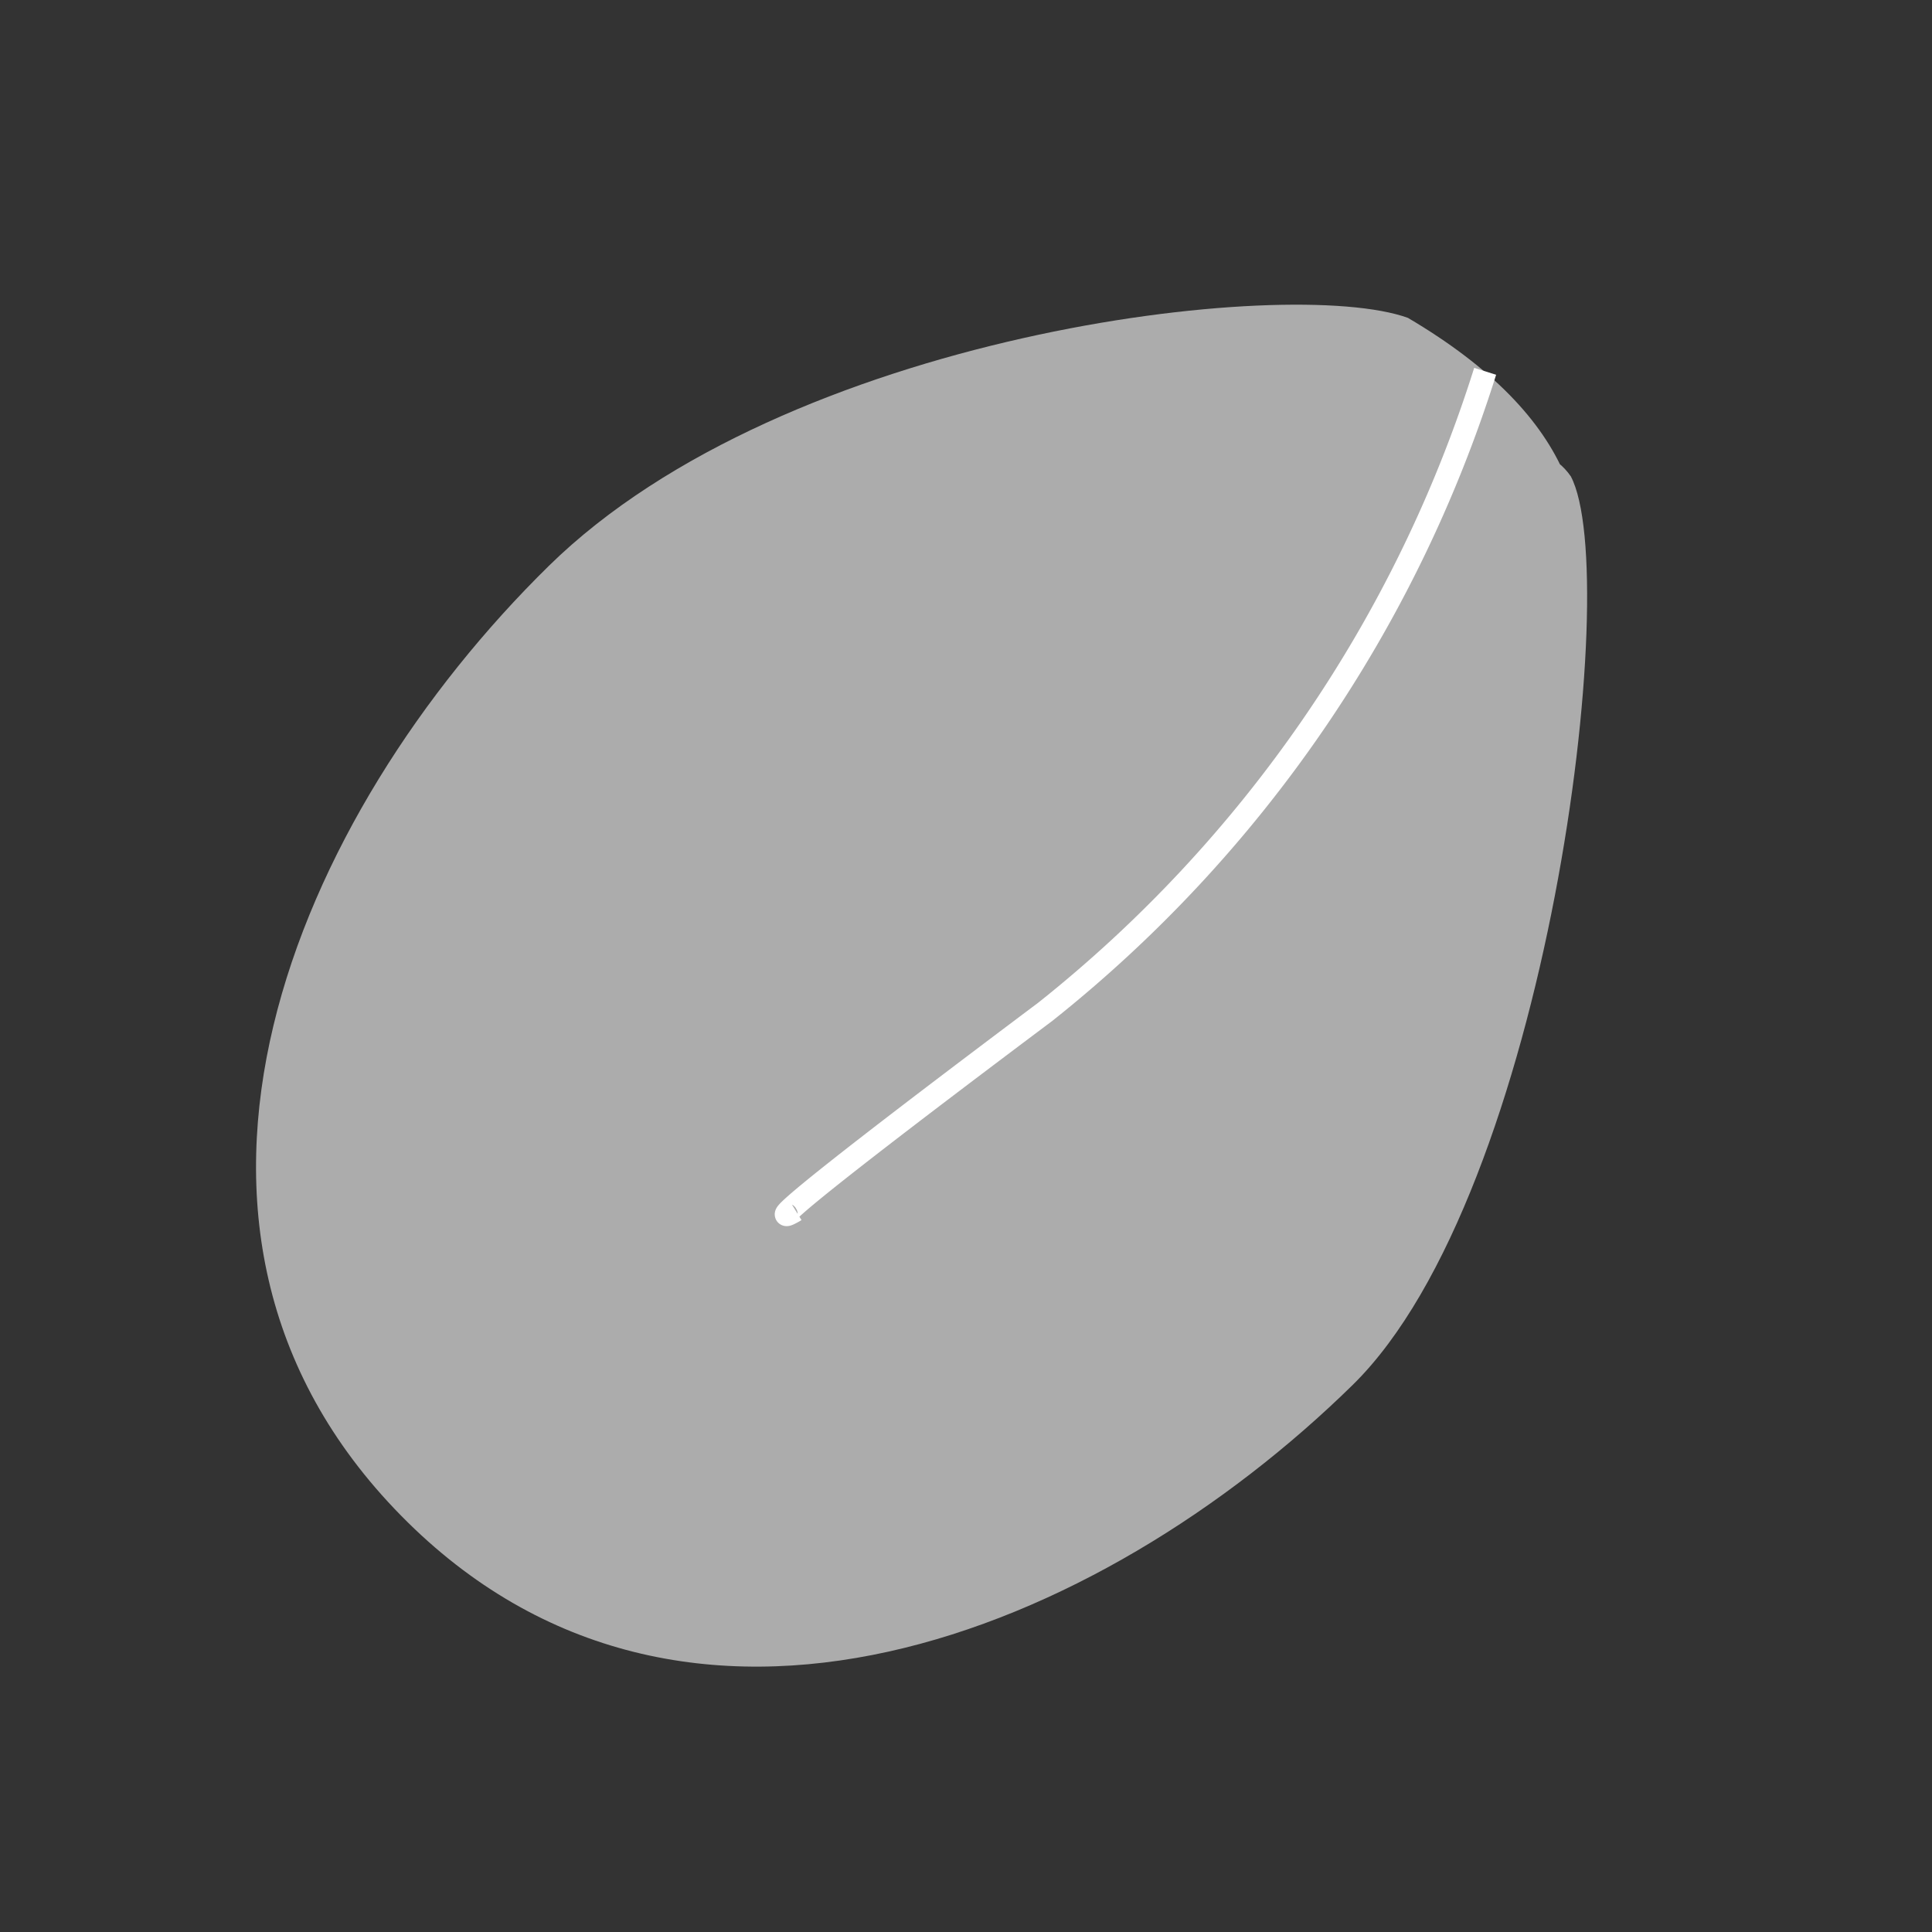 <svg xmlns="http://www.w3.org/2000/svg" width="42" height="42" viewBox="0 0 42 42">
  <rect x="0" y="0" width="42" height="42" fill="#333333" stroke="none"/>
  <g id="Non_split_shell_-_disable" data-name="Non split shell - disable" transform="translate(8883 -8393)">
    <rect id="Rectangle_5729" data-name="Rectangle 5729" width="42" height="42" transform="translate(-8883 8393)" fill="none"/>
    <g id="Group_8329" data-name="Group 8329" transform="translate(-9309.586 7913.709)">
      <g id="pistachio" transform="translate(400.946 430.838) rotate(45)">
        <path id="Path_3662" data-name="Path 3662" d="M83.86,31.993c-4.368-.779-1.409,18.562-1.947,23.684S95.38,27.814,78.92,32.061c-2.506,1.177-9.328,9.789-9.393,17.024-.07,7.71,3.518,16.786,12.323,16.865S94.4,57.021,94.474,49.31C94.528,43.358,86.2,32.714,83.86,31.993Z" transform="translate(0 -32.686)" fill="#acacac"/>
      </g>
      <path id="Path_3668" data-name="Path 3668" d="M8558.872,5289.363a28.82,28.82,0,0,1-9.562,13.923c-7.239,5.43-5.431,4.316-5.431,4.316" transform="translate(-8100 -4802)" fill="none" stroke="#fff" stroke-width="0.5"/>
    </g>
  </g>
</svg>
